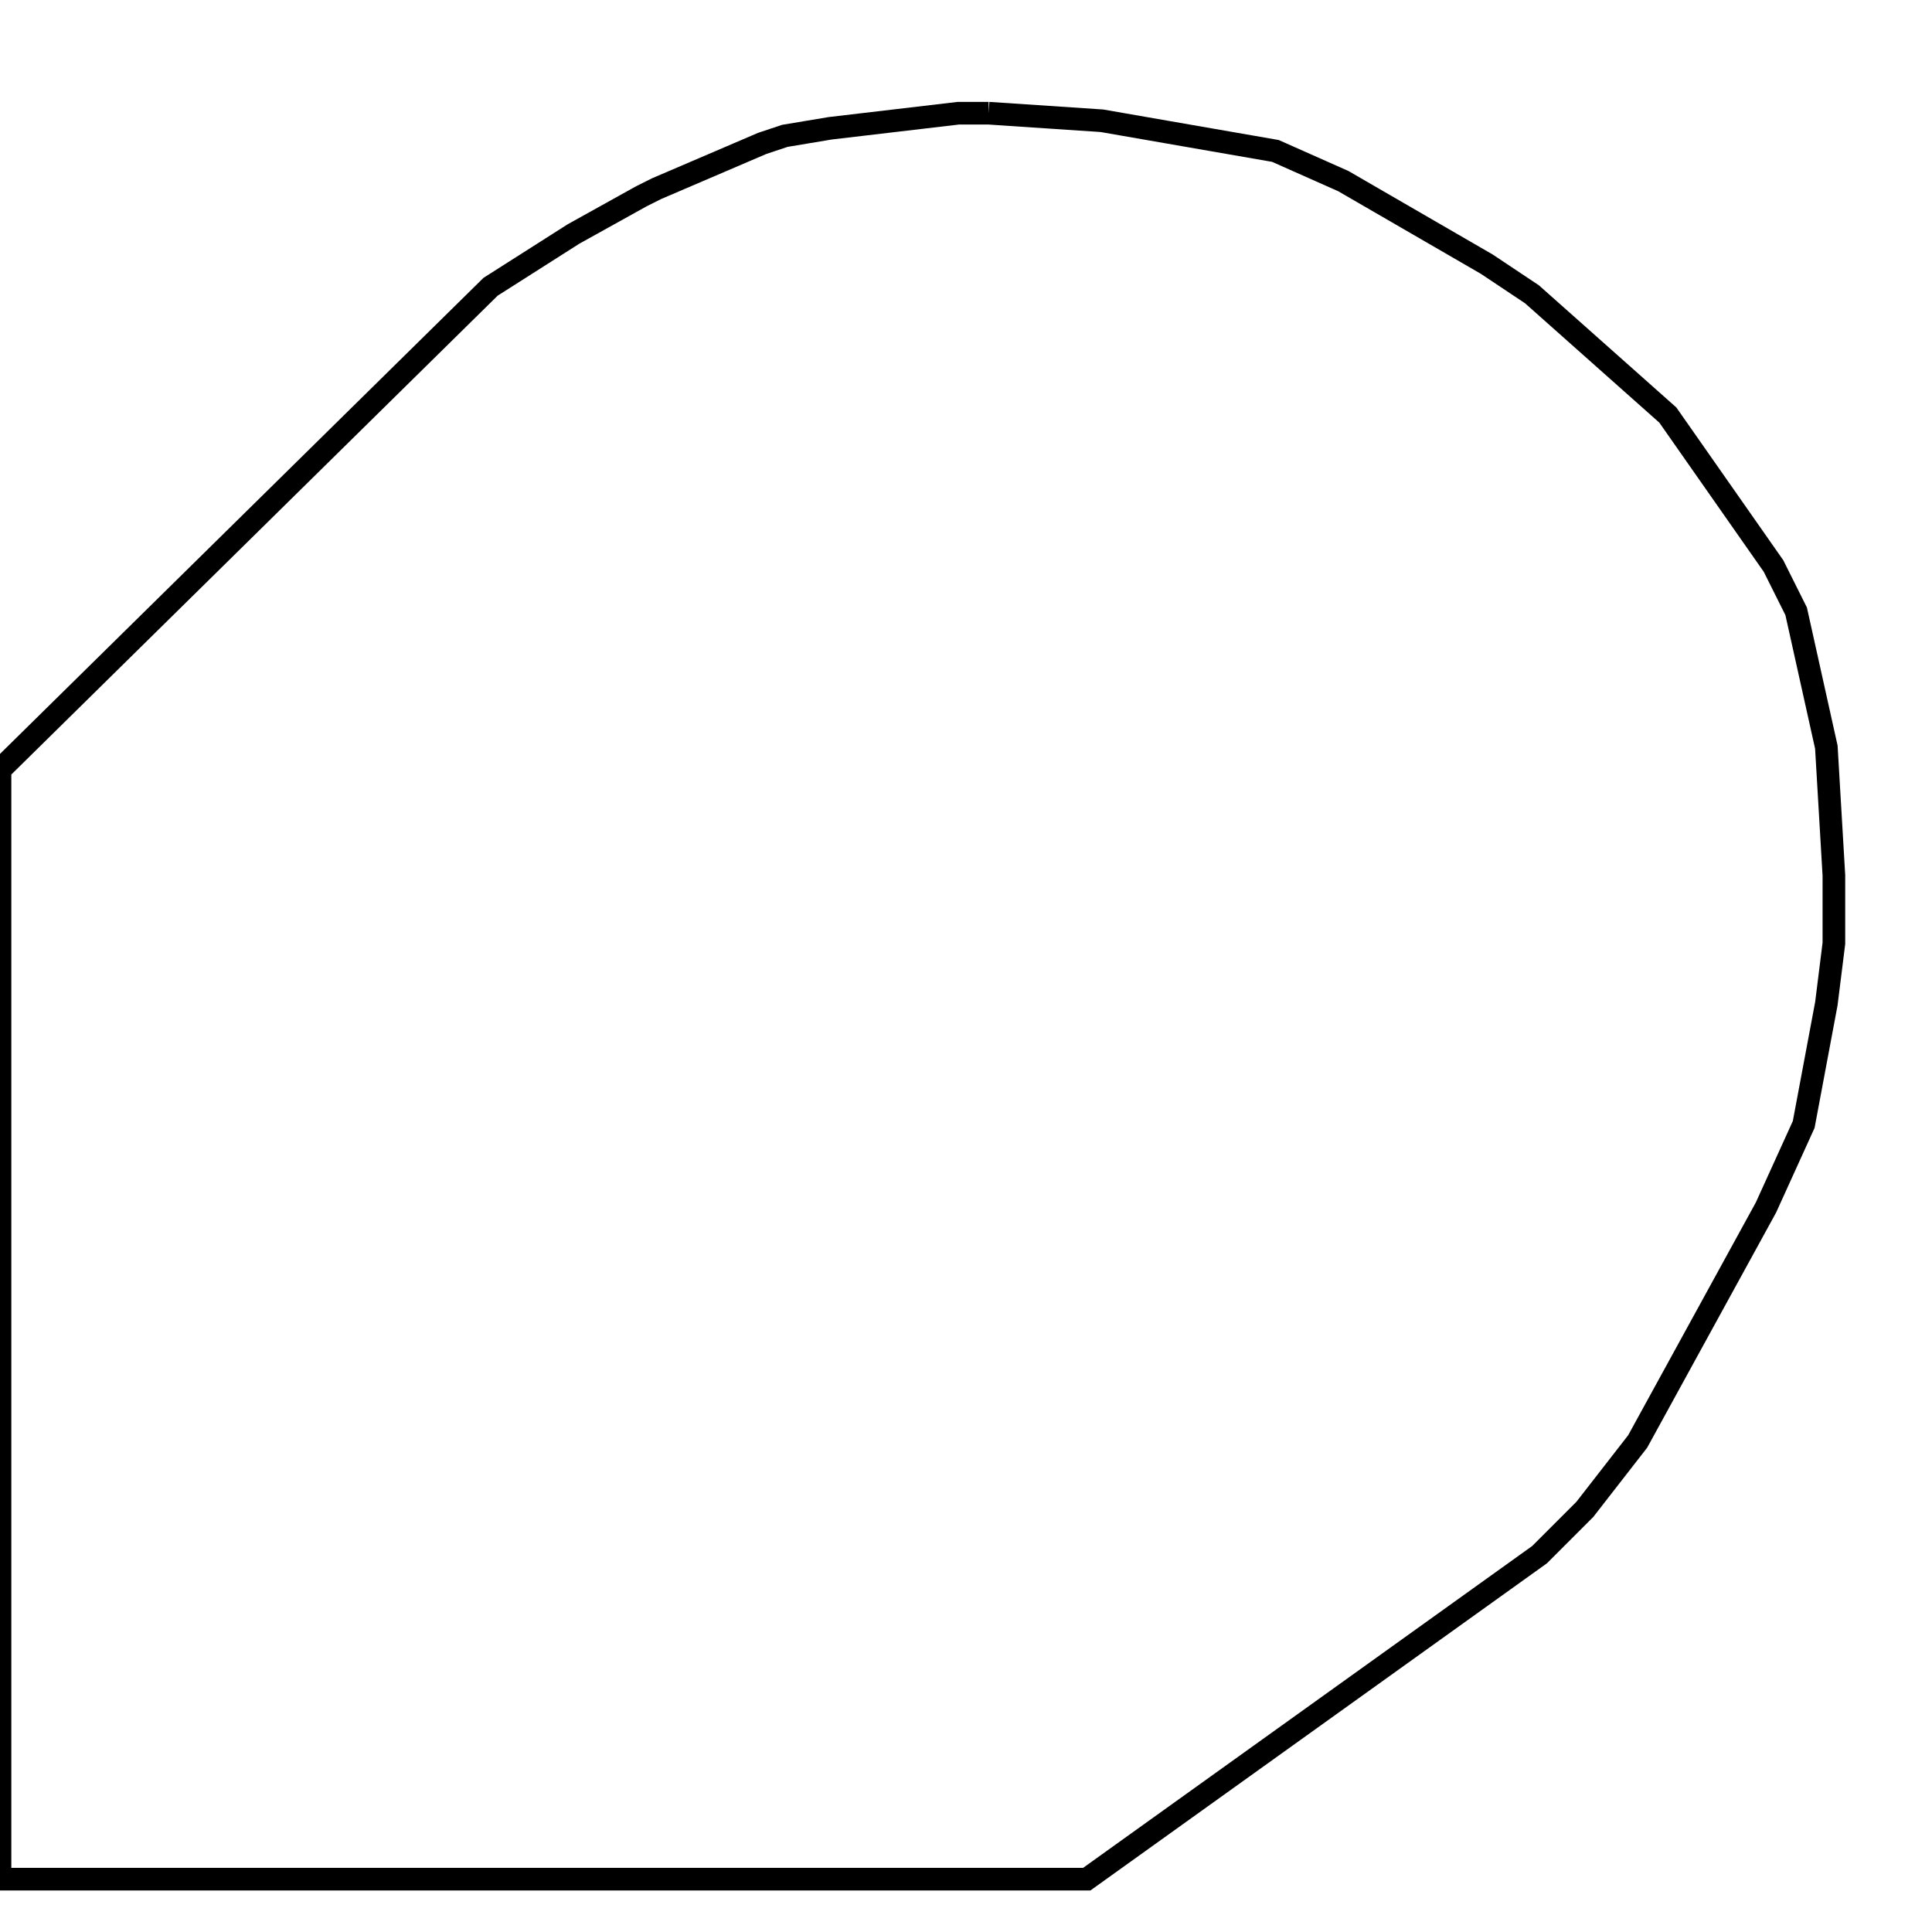 <svg width="256" height="256" xmlns="http://www.w3.org/2000/svg" fill-opacity="0" stroke="black" stroke-width="3" ><path d="M131 15 146 16 169 20 178 24 197 35 203 39 221 55 235 75 238 81 242 99 243 116 243 125 242 133 239 149 234 160 217 191 210 200 204 206 144 249 0 249 0 102 65 38 76 31 85 26 87 25 101 19 104 18 110 17 127 15 131 15 "/></svg>